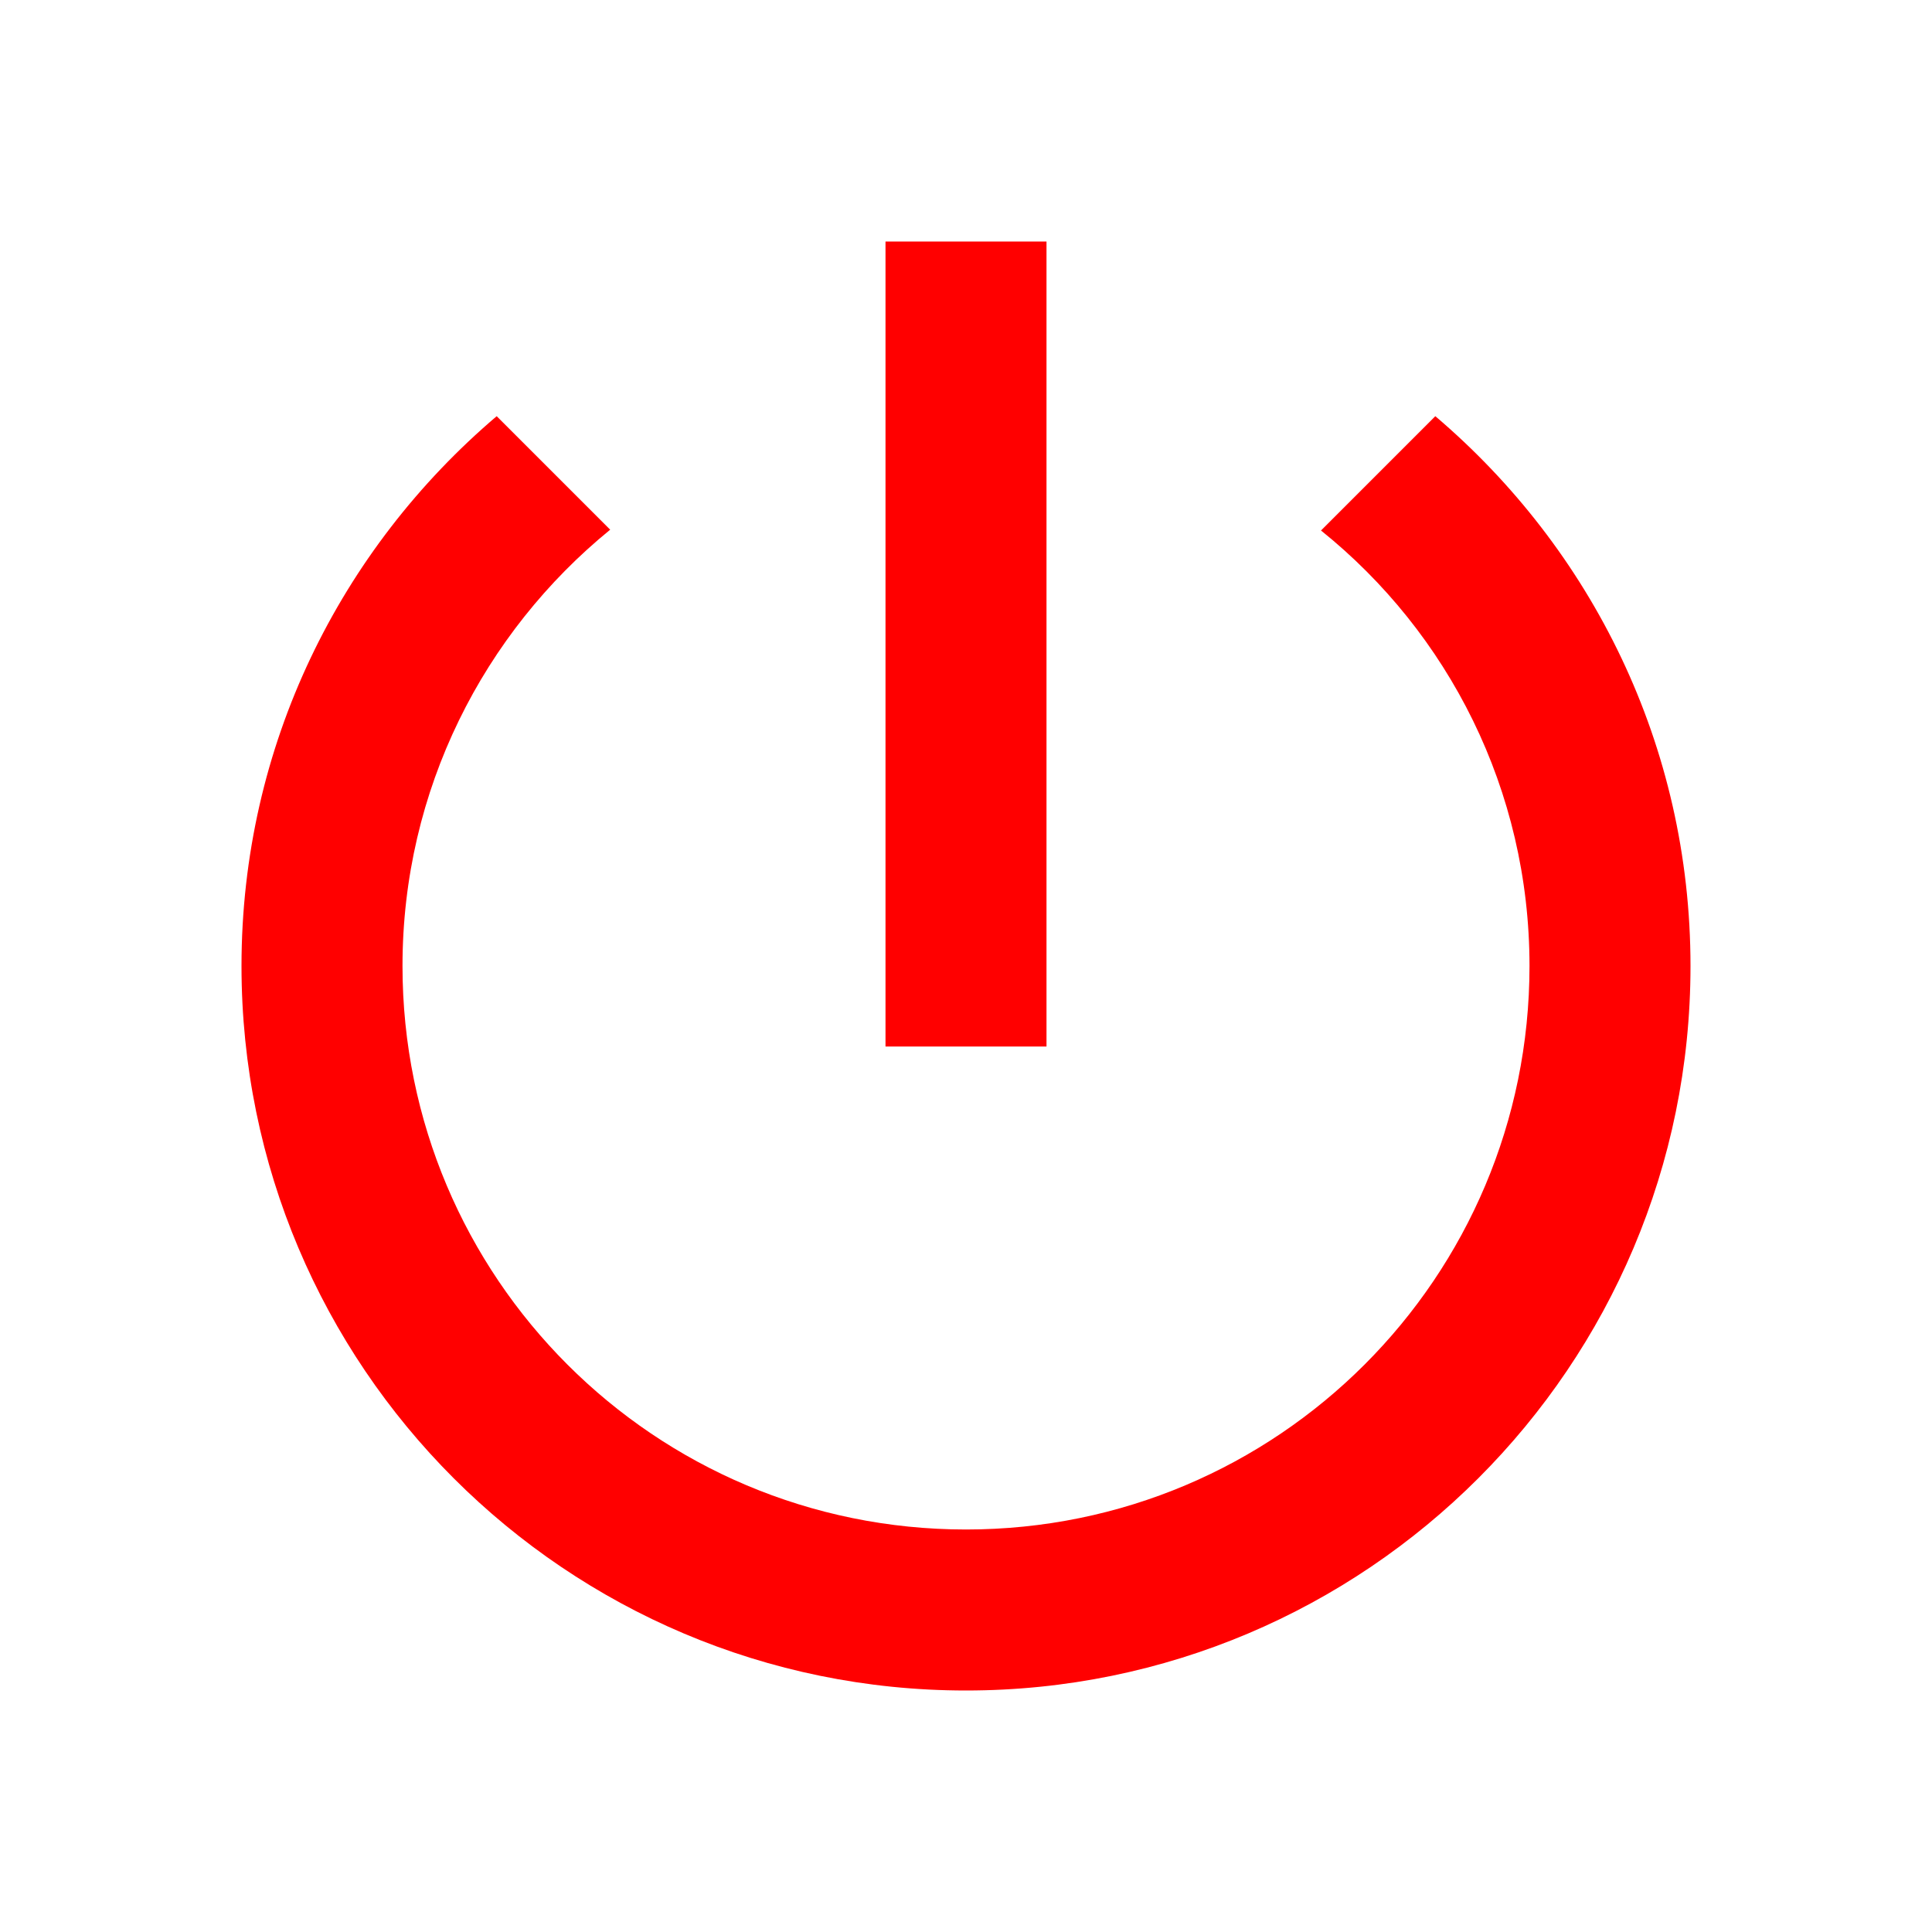 <svg class="svg-icon" style="width: 1em; height: 1em;vertical-align: middle;fill: red;overflow: hidden;" viewBox="0 0 1024 1024" version="1.1" xmlns="http://www.w3.org/2000/svg"><path d="M554.667 128l-85.333 0 0 426.667 85.333 0L554.667 128zM760.747 220.587l-60.587 60.587C767.573 335.36 810.667 418.56 810.667 512c0 165.12-133.547 298.667-298.667 298.667s-298.667-133.547-298.667-298.667c0-93.44 43.093-176.64 110.08-231.253L263.253 220.587C180.48 290.987 128 395.093 128 512c0 212.053 171.947 384 384 384 212.053 0 384-171.947 384-384C896 395.093 843.52 290.987 760.747 220.587z"  /></svg>